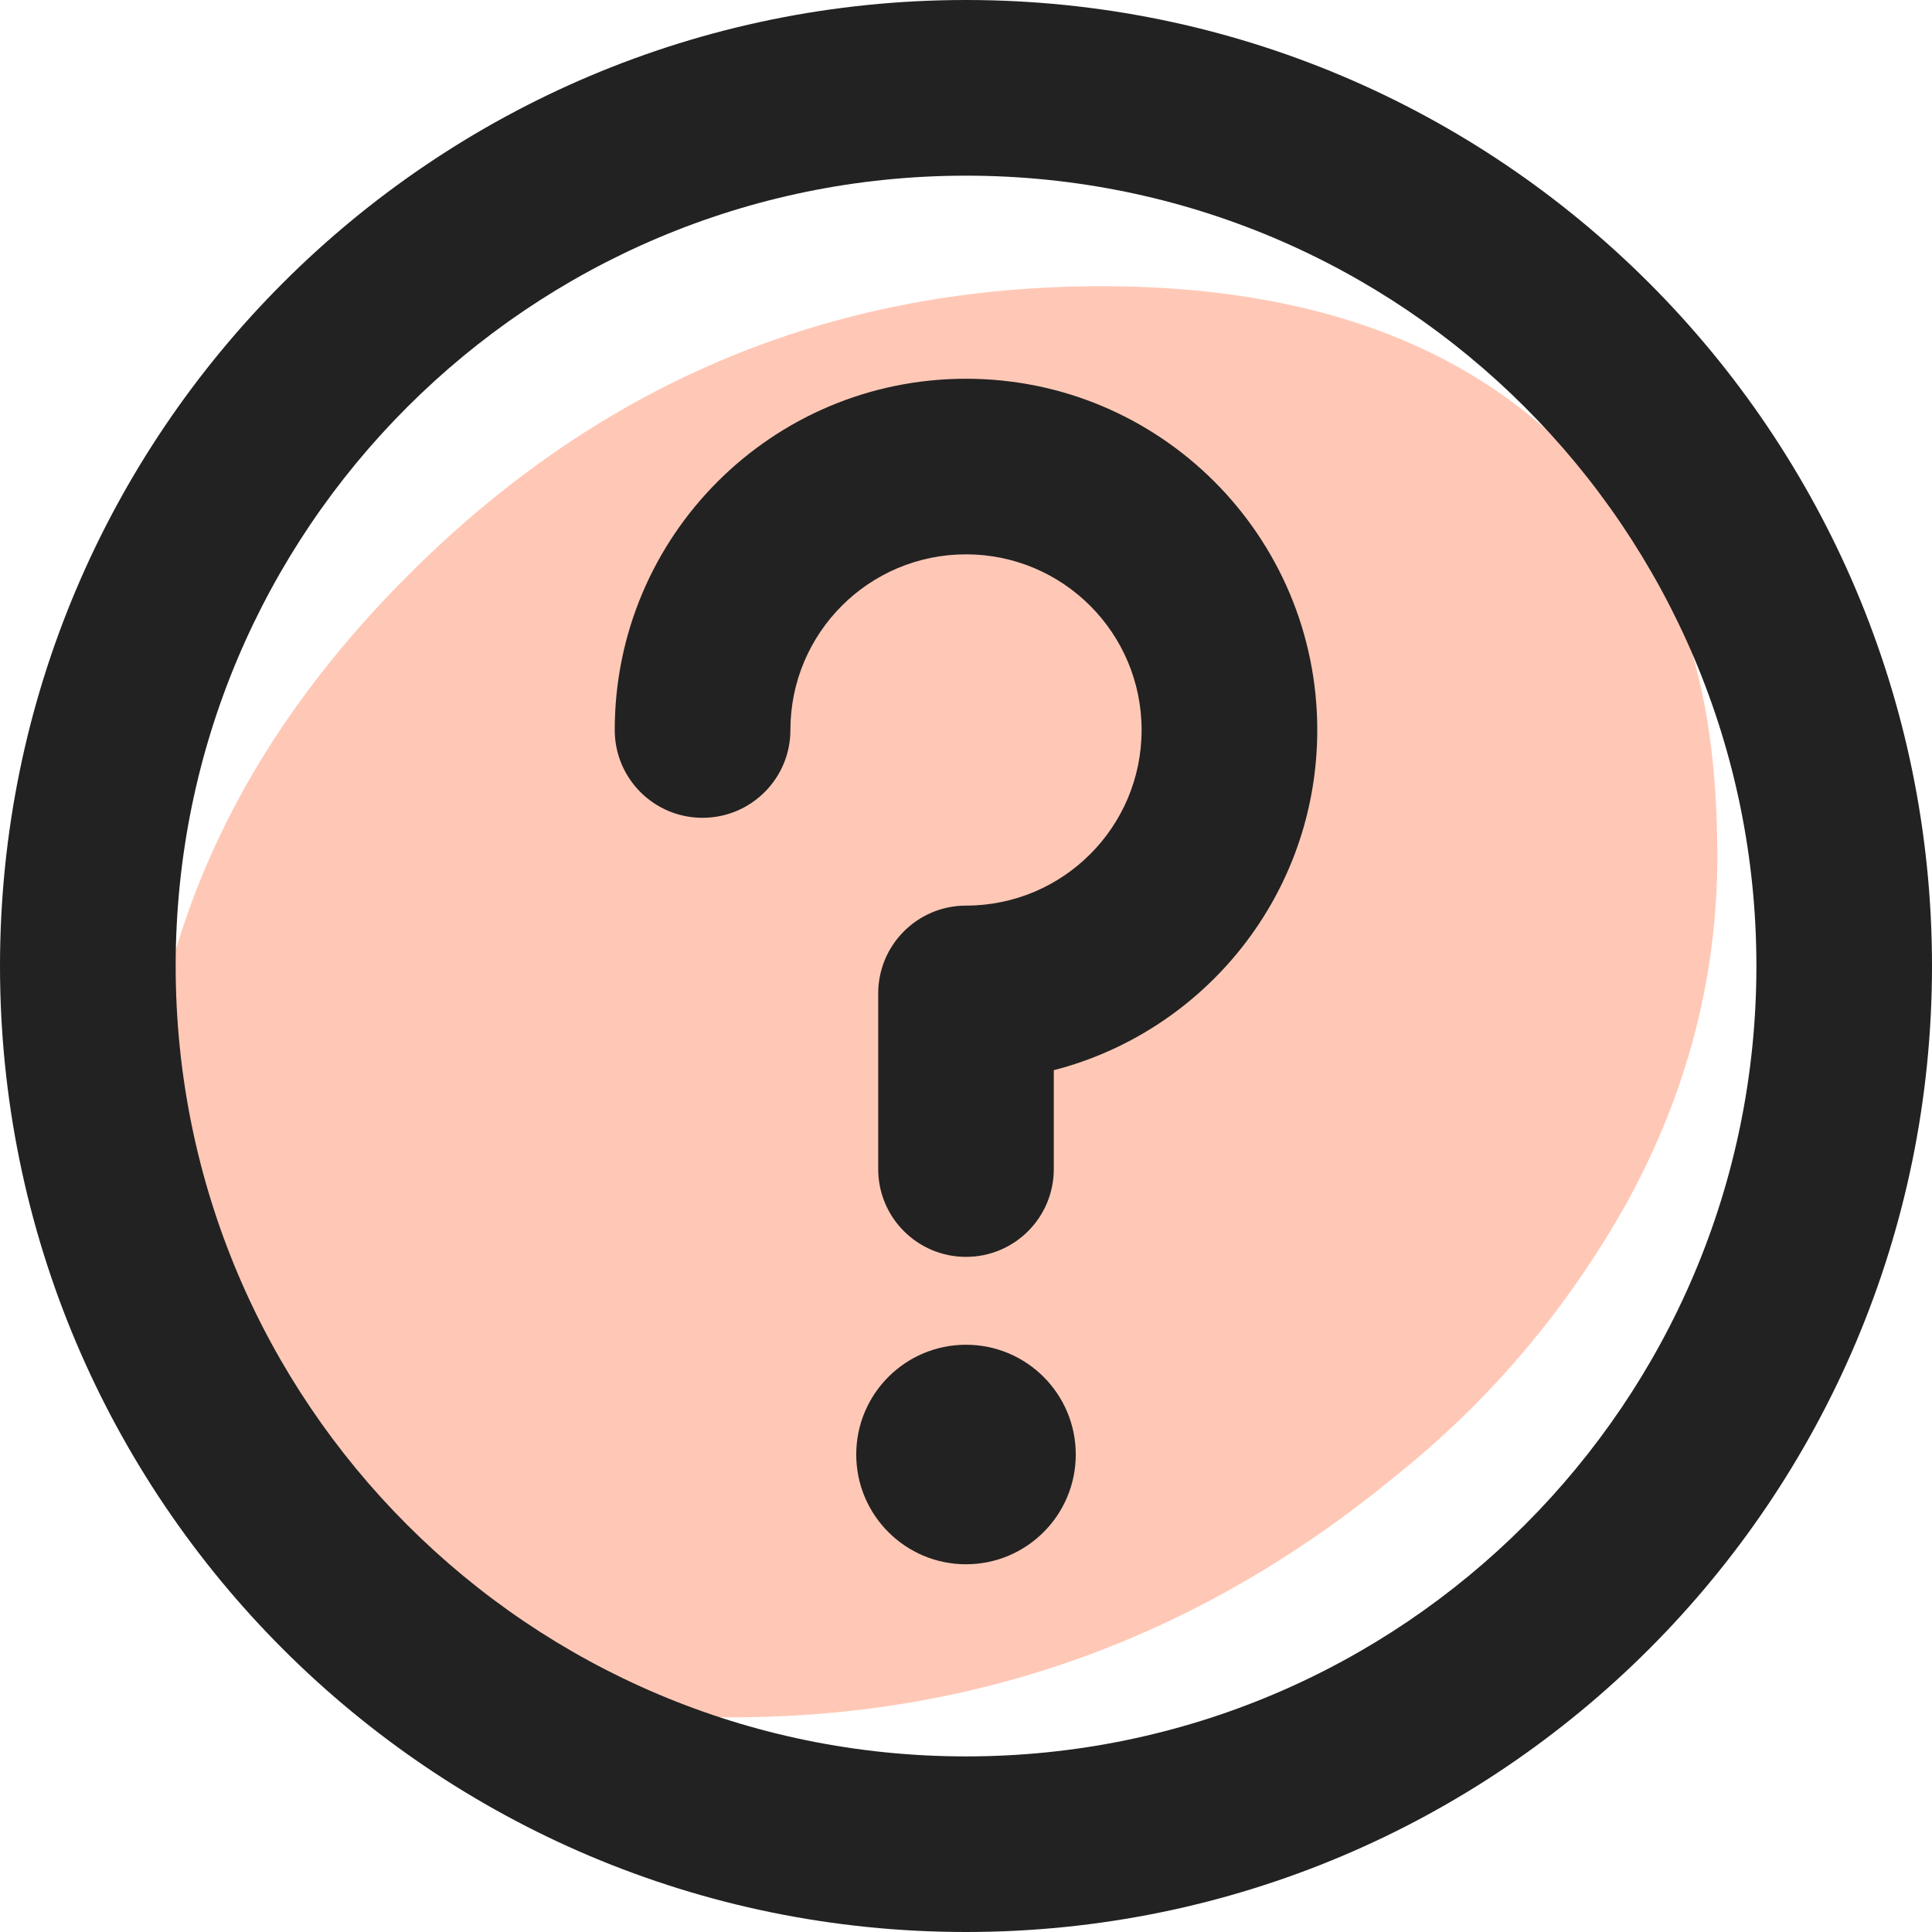 <svg width="27" height="27" viewBox="0 0 27 27" fill="none" xmlns="http://www.w3.org/2000/svg">
<path d="M23.13 7.901C23.71 8.89 24 10.245 24 11.967C24 13.652 23.58 15.264 22.739 16.802C21.898 18.304 20.811 19.586 19.478 20.648C16.754 22.883 13.667 24 10.217 24C6.884 24 4.522 22.919 3.13 20.758C2.377 19.549 2 18.121 2 16.473C2 13.212 3.319 10.319 5.957 7.791C8.594 5.264 11.739 4 15.391 4C19.073 4 21.652 5.3 23.13 7.901Z" fill="#FFC8B6"/>
<path d="M8.591 10.202C8.591 7.49 10.789 5.293 13.5 5.293C16.211 5.293 18.409 7.49 18.409 10.202C18.409 12.489 16.845 14.411 14.727 14.956V16.338C14.727 17.016 14.178 17.565 13.5 17.565C12.822 17.565 12.273 17.016 12.273 16.338V13.883C12.273 13.206 12.822 12.656 13.5 12.656C14.856 12.656 15.954 11.557 15.954 10.202C15.954 8.846 14.856 7.747 13.5 7.747C12.144 7.747 11.046 8.846 11.046 10.202C11.046 10.88 10.496 11.429 9.818 11.429C9.14 11.429 8.591 10.88 8.591 10.202Z" fill="#222222"/>
<path d="M15.034 20.327C15.034 21.174 14.347 21.861 13.5 21.861C12.653 21.861 11.966 21.174 11.966 20.327C11.966 19.48 12.653 18.793 13.5 18.793C14.347 18.793 15.034 19.48 15.034 20.327Z" fill="#222222"/>
<path fill-rule="evenodd" clip-rule="evenodd" d="M3.954 3.954C6.396 1.512 9.772 0 13.5 0C17.228 0 20.604 1.512 23.046 3.954C25.488 6.396 27 9.772 27 13.5C27 17.228 25.488 20.604 23.046 23.046C20.604 25.488 17.228 27 13.5 27C9.772 27 6.396 25.488 3.954 23.046C1.512 20.604 0 17.228 0 13.5C0 9.772 1.512 6.396 3.954 3.954ZM13.5 2.455C10.45 2.455 7.69 3.69 5.69 5.69C3.689 7.69 2.455 10.45 2.455 13.5C2.455 16.55 3.69 19.31 5.69 21.31C7.69 23.311 10.45 24.546 13.5 24.546C16.55 24.546 19.31 23.311 21.31 21.31C23.311 19.31 24.546 16.55 24.546 13.5C24.546 10.45 23.311 7.69 21.31 5.69C19.31 3.69 16.55 2.455 13.5 2.455Z" fill="#222222"/>
</svg>
